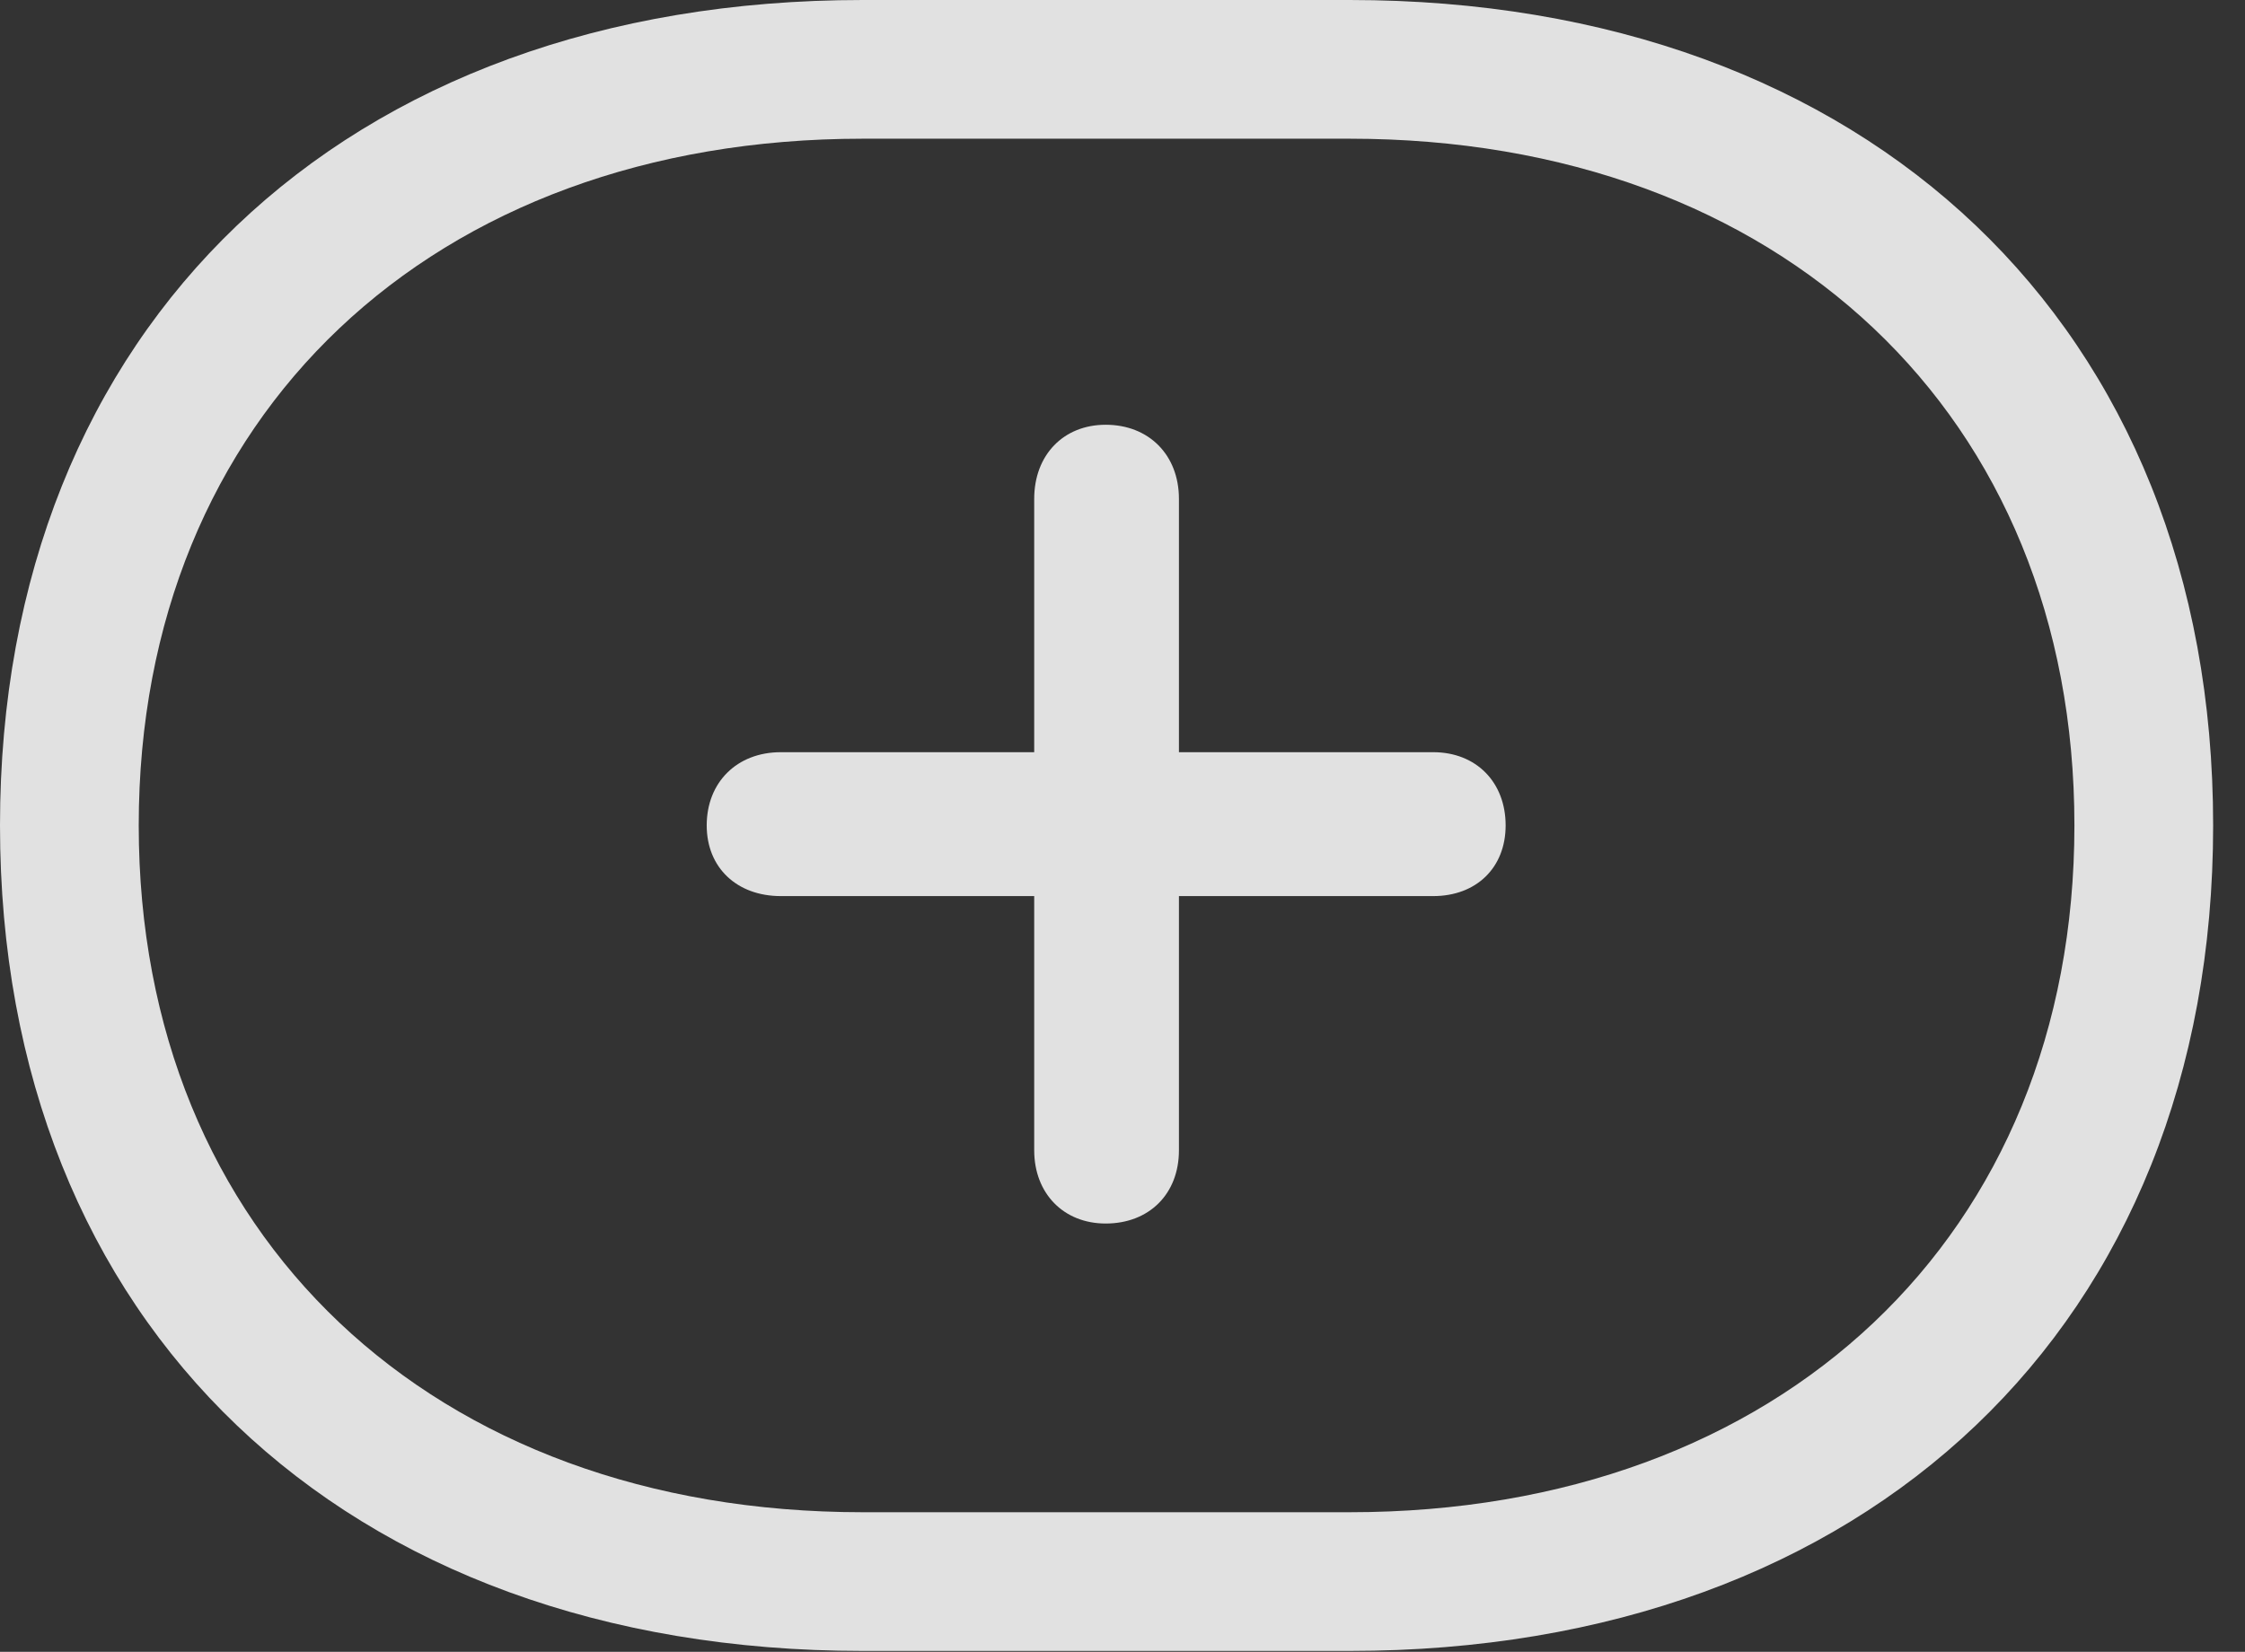 <?xml version="1.0" encoding="UTF-8"?>
<!--Generator: Apple Native CoreSVG 341-->
<!DOCTYPE svg
PUBLIC "-//W3C//DTD SVG 1.1//EN"
       "http://www.w3.org/Graphics/SVG/1.1/DTD/svg11.dtd">
<svg version="1.1" xmlns="http://www.w3.org/2000/svg" xmlns:xlink="http://www.w3.org/1999/xlink" viewBox="0 0 25.439 18.721">
 <rect x="0" y="0" width="25.439" height="18.721" fill="#333333" stroke="none"/>
 <g>
  <rect height="18.721" opacity="0" width="25.439" x="0" y="0"/>
  <path d="M0 9.355C0 15.01 3.896 18.711 9.775 18.711L15.293 18.711C21.172 18.711 25.078 15.01 25.078 9.355C25.078 3.701 21.172 0 15.293 0L9.775 0C3.896 0 0 3.701 0 9.355ZM1.572 9.355C1.572 4.707 4.902 1.572 9.775 1.572L15.293 1.572C20.176 1.572 23.506 4.707 23.506 9.355C23.506 14.004 20.176 17.139 15.293 17.139L9.775 17.139C4.902 17.139 1.572 14.004 1.572 9.355Z" fill="white" fill-opacity="0.85"/>
  <path d="M13.359 13.037L13.359 5.654C13.359 5.156 13.018 4.814 12.529 4.814C12.051 4.814 11.719 5.156 11.719 5.654L11.719 13.037C11.719 13.525 12.051 13.867 12.529 13.867C13.018 13.867 13.359 13.535 13.359 13.037ZM8.848 10.156L16.24 10.156C16.729 10.156 17.061 9.834 17.061 9.355C17.061 8.867 16.729 8.525 16.24 8.525L8.848 8.525C8.35 8.525 8.008 8.867 8.008 9.355C8.008 9.834 8.35 10.156 8.848 10.156Z" fill="white" fill-opacity="0.85"/>
 </g>
</svg>
